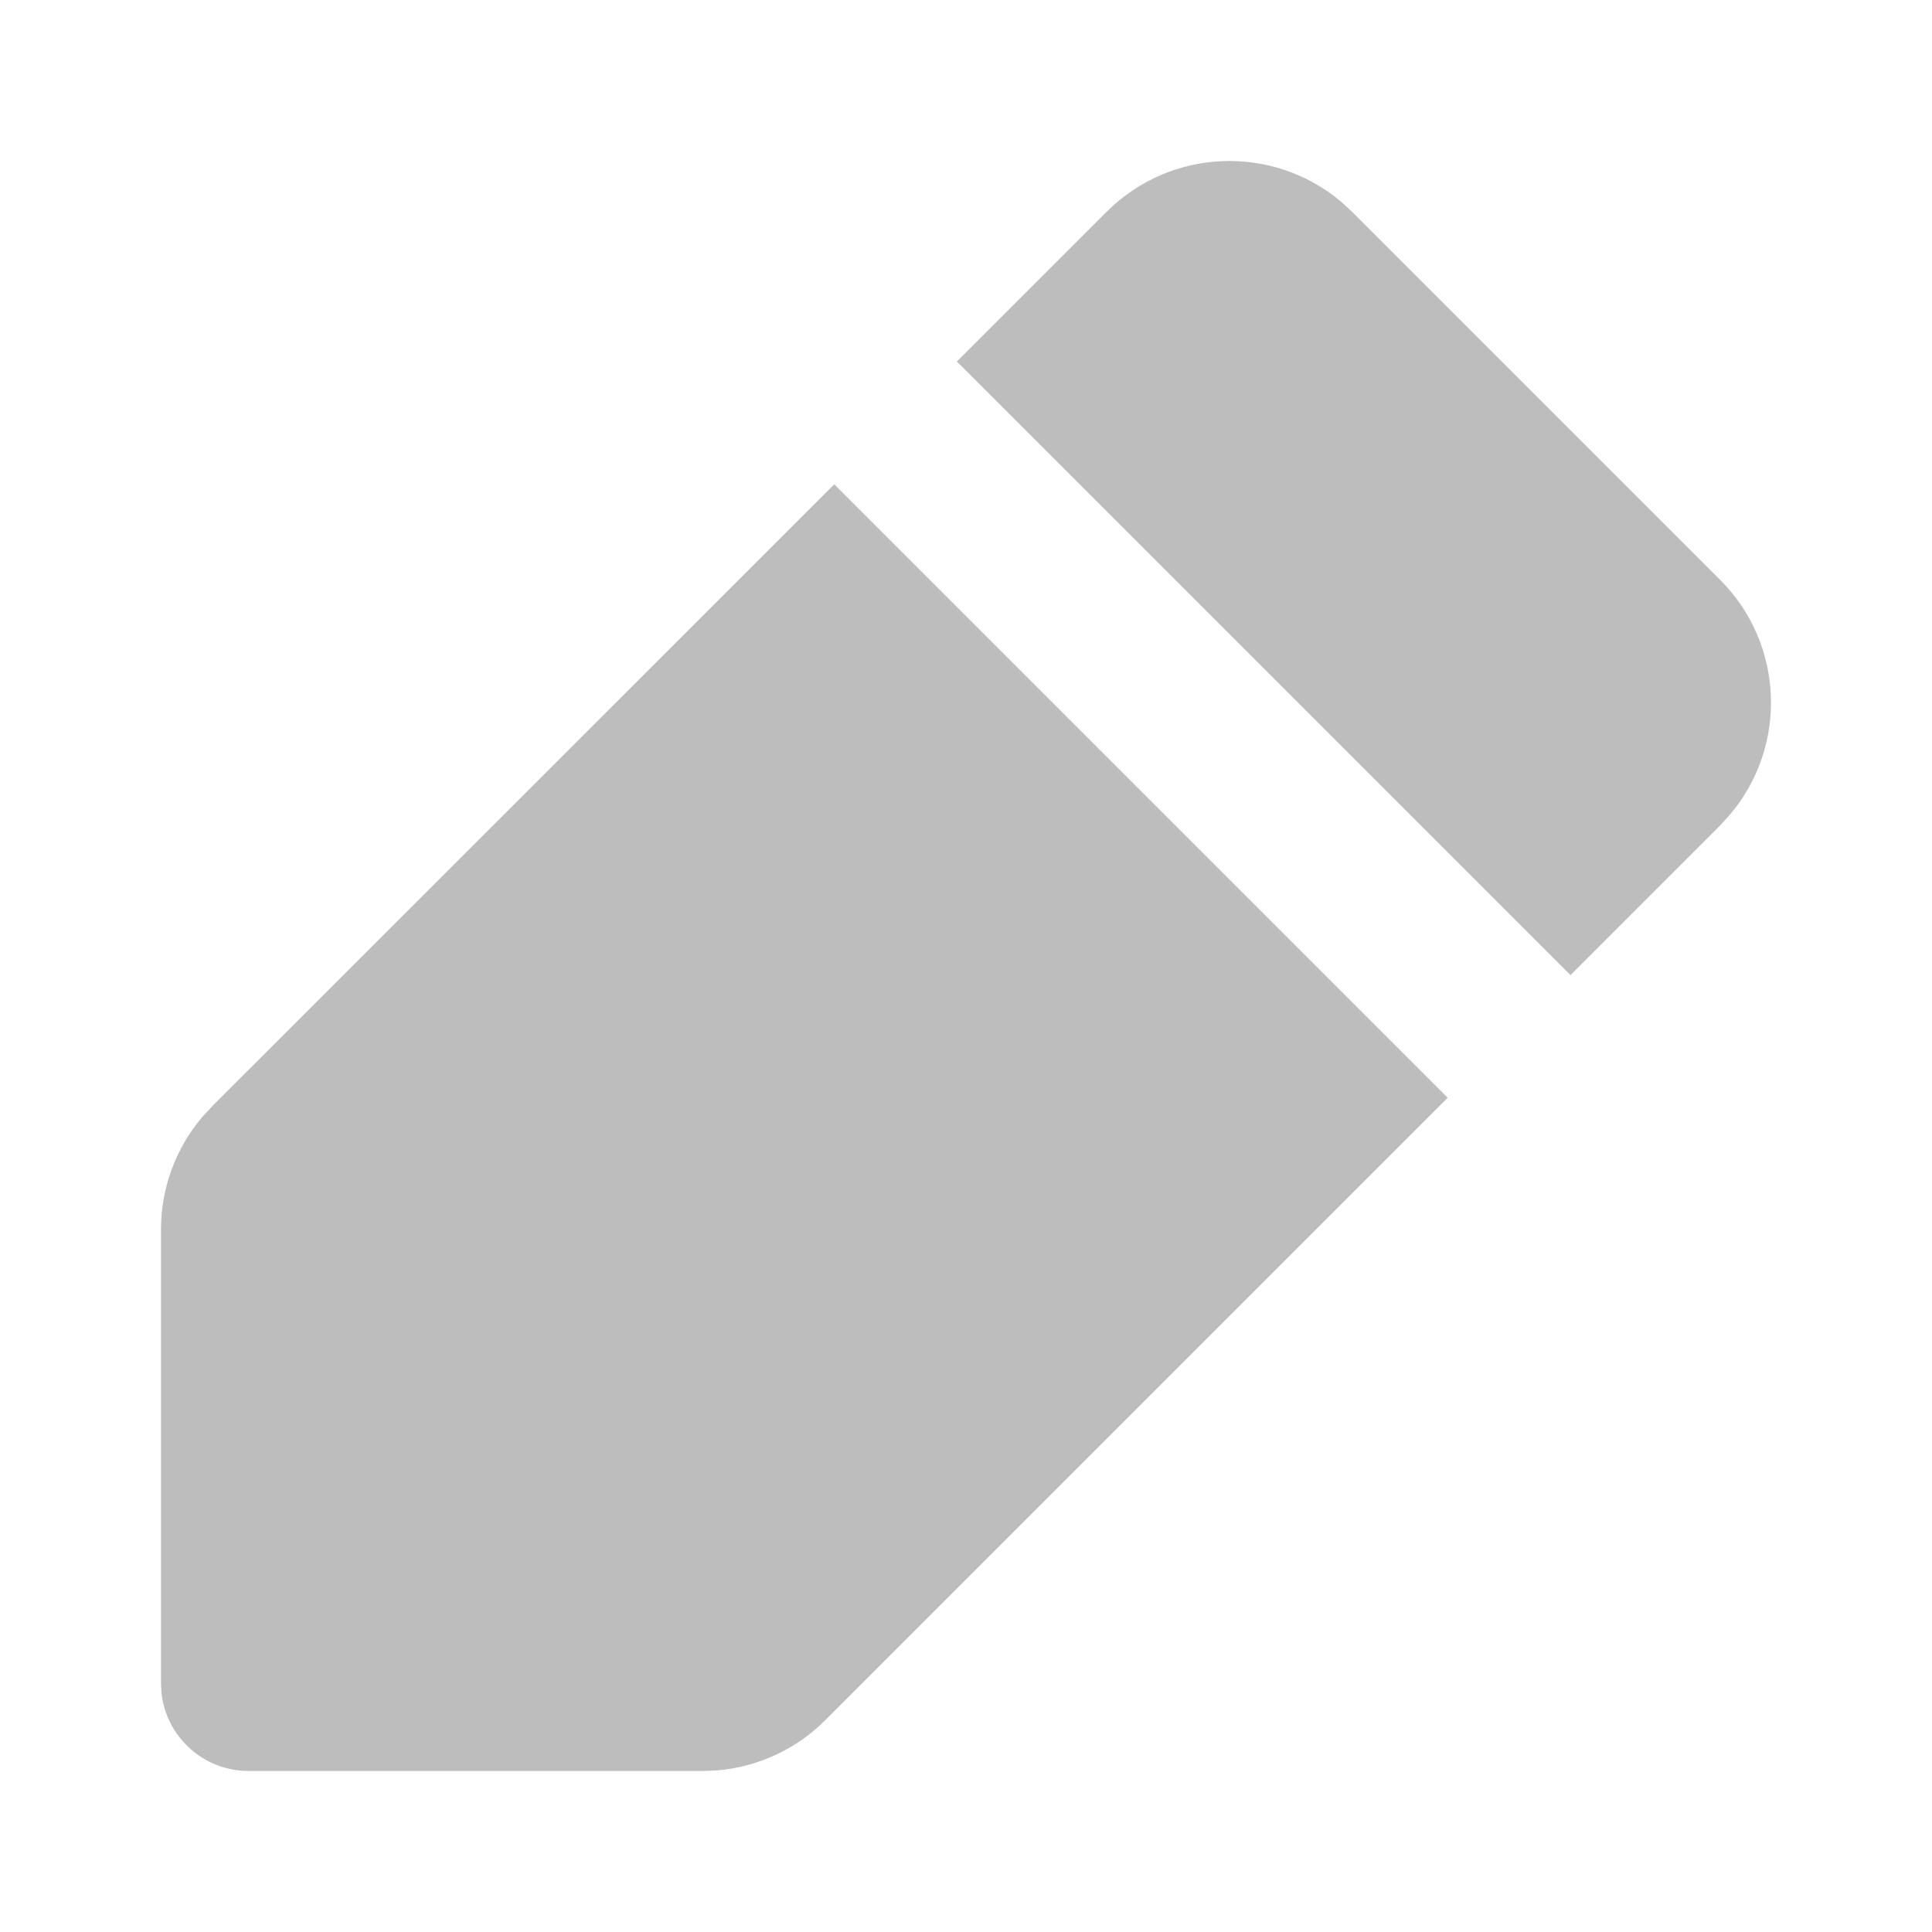 <svg width="24" height="24" viewBox="0 0 24 24" fill="none" xmlns="http://www.w3.org/2000/svg">
<path d="M10.363 6.016L17.984 13.637L10.252 21.369C9.893 21.728 9.42 21.947 8.918 21.992L8.728 22H3.089C2.527 22 2.065 21.575 2.006 21.03L2 20.911V15.272C2 14.764 2.179 14.274 2.503 13.887L2.631 13.747L10.363 6.016ZM13.747 2.631C14.545 1.834 15.812 1.792 16.659 2.505L16.796 2.631L21.369 7.204C22.166 8.002 22.208 9.268 21.494 10.115L21.369 10.253L19.509 12.113L11.887 4.491L13.747 2.631Z" fill="#BDBDBD"/>
</svg>
